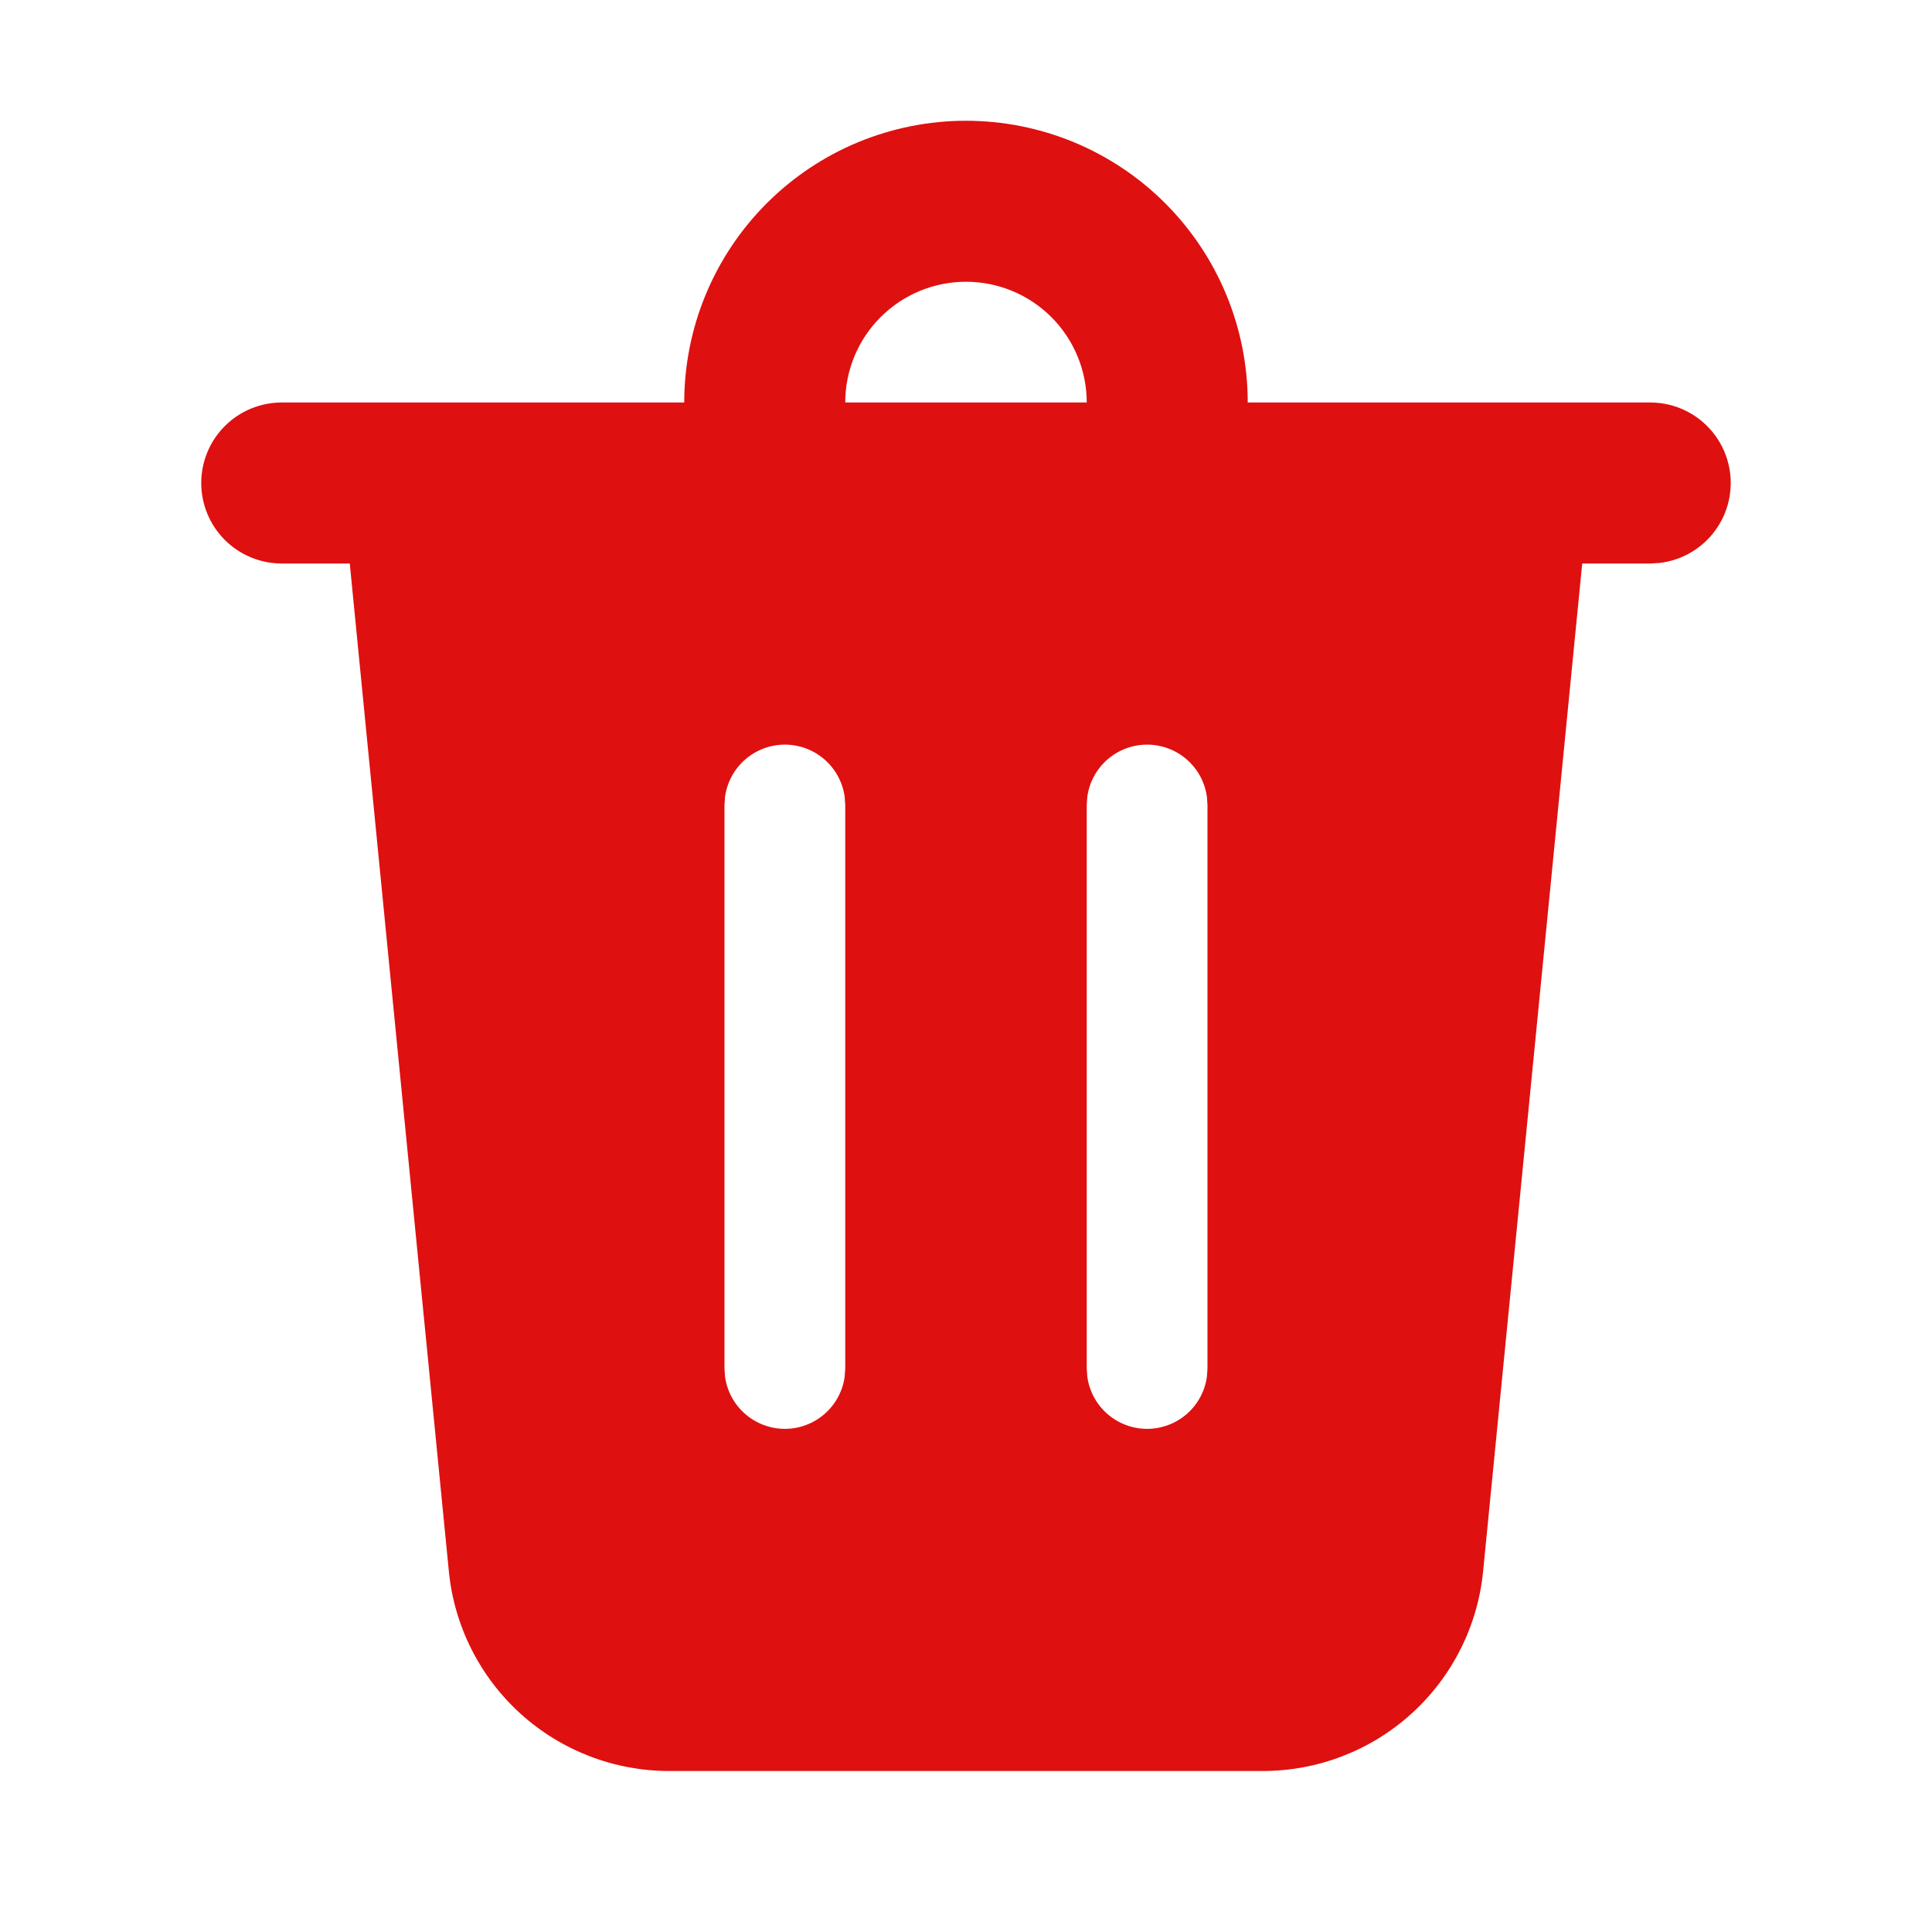 <svg width="79" height="79" viewBox="0 0 79 79" fill="none" xmlns="http://www.w3.org/2000/svg">
<path d="M70.77 19.75C70.77 20.556 70.474 21.334 69.938 21.937C69.403 22.539 68.664 22.924 67.864 23.019L67.478 23.042H64.697L60.645 64.253C60.424 66.49 59.38 68.564 57.715 70.073C56.05 71.581 53.883 72.417 51.636 72.417H27.363C25.116 72.417 22.949 71.581 21.284 70.073C19.619 68.564 18.574 66.49 18.354 64.253L14.302 23.042H11.52C10.647 23.042 9.81 22.695 9.193 22.078C8.575 21.46 8.229 20.623 8.229 19.75C8.229 18.877 8.575 18.04 9.193 17.422C9.81 16.805 10.647 16.458 11.52 16.458H27.979C27.979 14.945 28.276 13.447 28.855 12.05C29.434 10.652 30.283 9.382 31.353 8.312C32.423 7.242 33.693 6.393 35.09 5.814C36.488 5.236 37.986 4.938 39.499 4.938C41.012 4.938 42.51 5.236 43.908 5.814C45.306 6.393 46.576 7.242 47.646 8.312C48.716 9.382 49.564 10.652 50.143 12.05C50.722 13.447 51.02 14.945 51.02 16.458H67.478C68.352 16.458 69.189 16.805 69.806 17.422C70.423 18.04 70.77 18.877 70.77 19.75ZM46.906 30.448C46.309 30.448 45.733 30.664 45.283 31.056C44.833 31.448 44.541 31.99 44.46 32.581L44.437 32.917V55.958L44.46 56.294C44.541 56.885 44.834 57.426 45.283 57.818C45.733 58.21 46.309 58.426 46.906 58.426C47.502 58.426 48.078 58.21 48.528 57.818C48.977 57.426 49.27 56.885 49.351 56.294L49.374 55.958V32.917L49.351 32.581C49.27 31.99 48.978 31.448 48.528 31.056C48.079 30.664 47.502 30.448 46.906 30.448ZM32.093 30.448C31.497 30.448 30.92 30.664 30.471 31.056C30.021 31.448 29.729 31.99 29.647 32.581L29.624 32.917V55.958L29.647 56.294C29.729 56.885 30.021 57.426 30.471 57.818C30.92 58.21 31.497 58.426 32.093 58.426C32.69 58.426 33.266 58.21 33.715 57.818C34.165 57.426 34.458 56.885 34.539 56.294L34.562 55.958V32.917L34.539 32.581C34.458 31.99 34.165 31.448 33.716 31.056C33.266 30.664 32.69 30.448 32.093 30.448ZM39.499 11.521C38.19 11.521 36.934 12.041 36.008 12.967C35.082 13.893 34.562 15.149 34.562 16.458H44.437C44.437 15.149 43.917 13.893 42.991 12.967C42.065 12.041 40.809 11.521 39.499 11.521Z" fill="#DF1010"/>
</svg>
